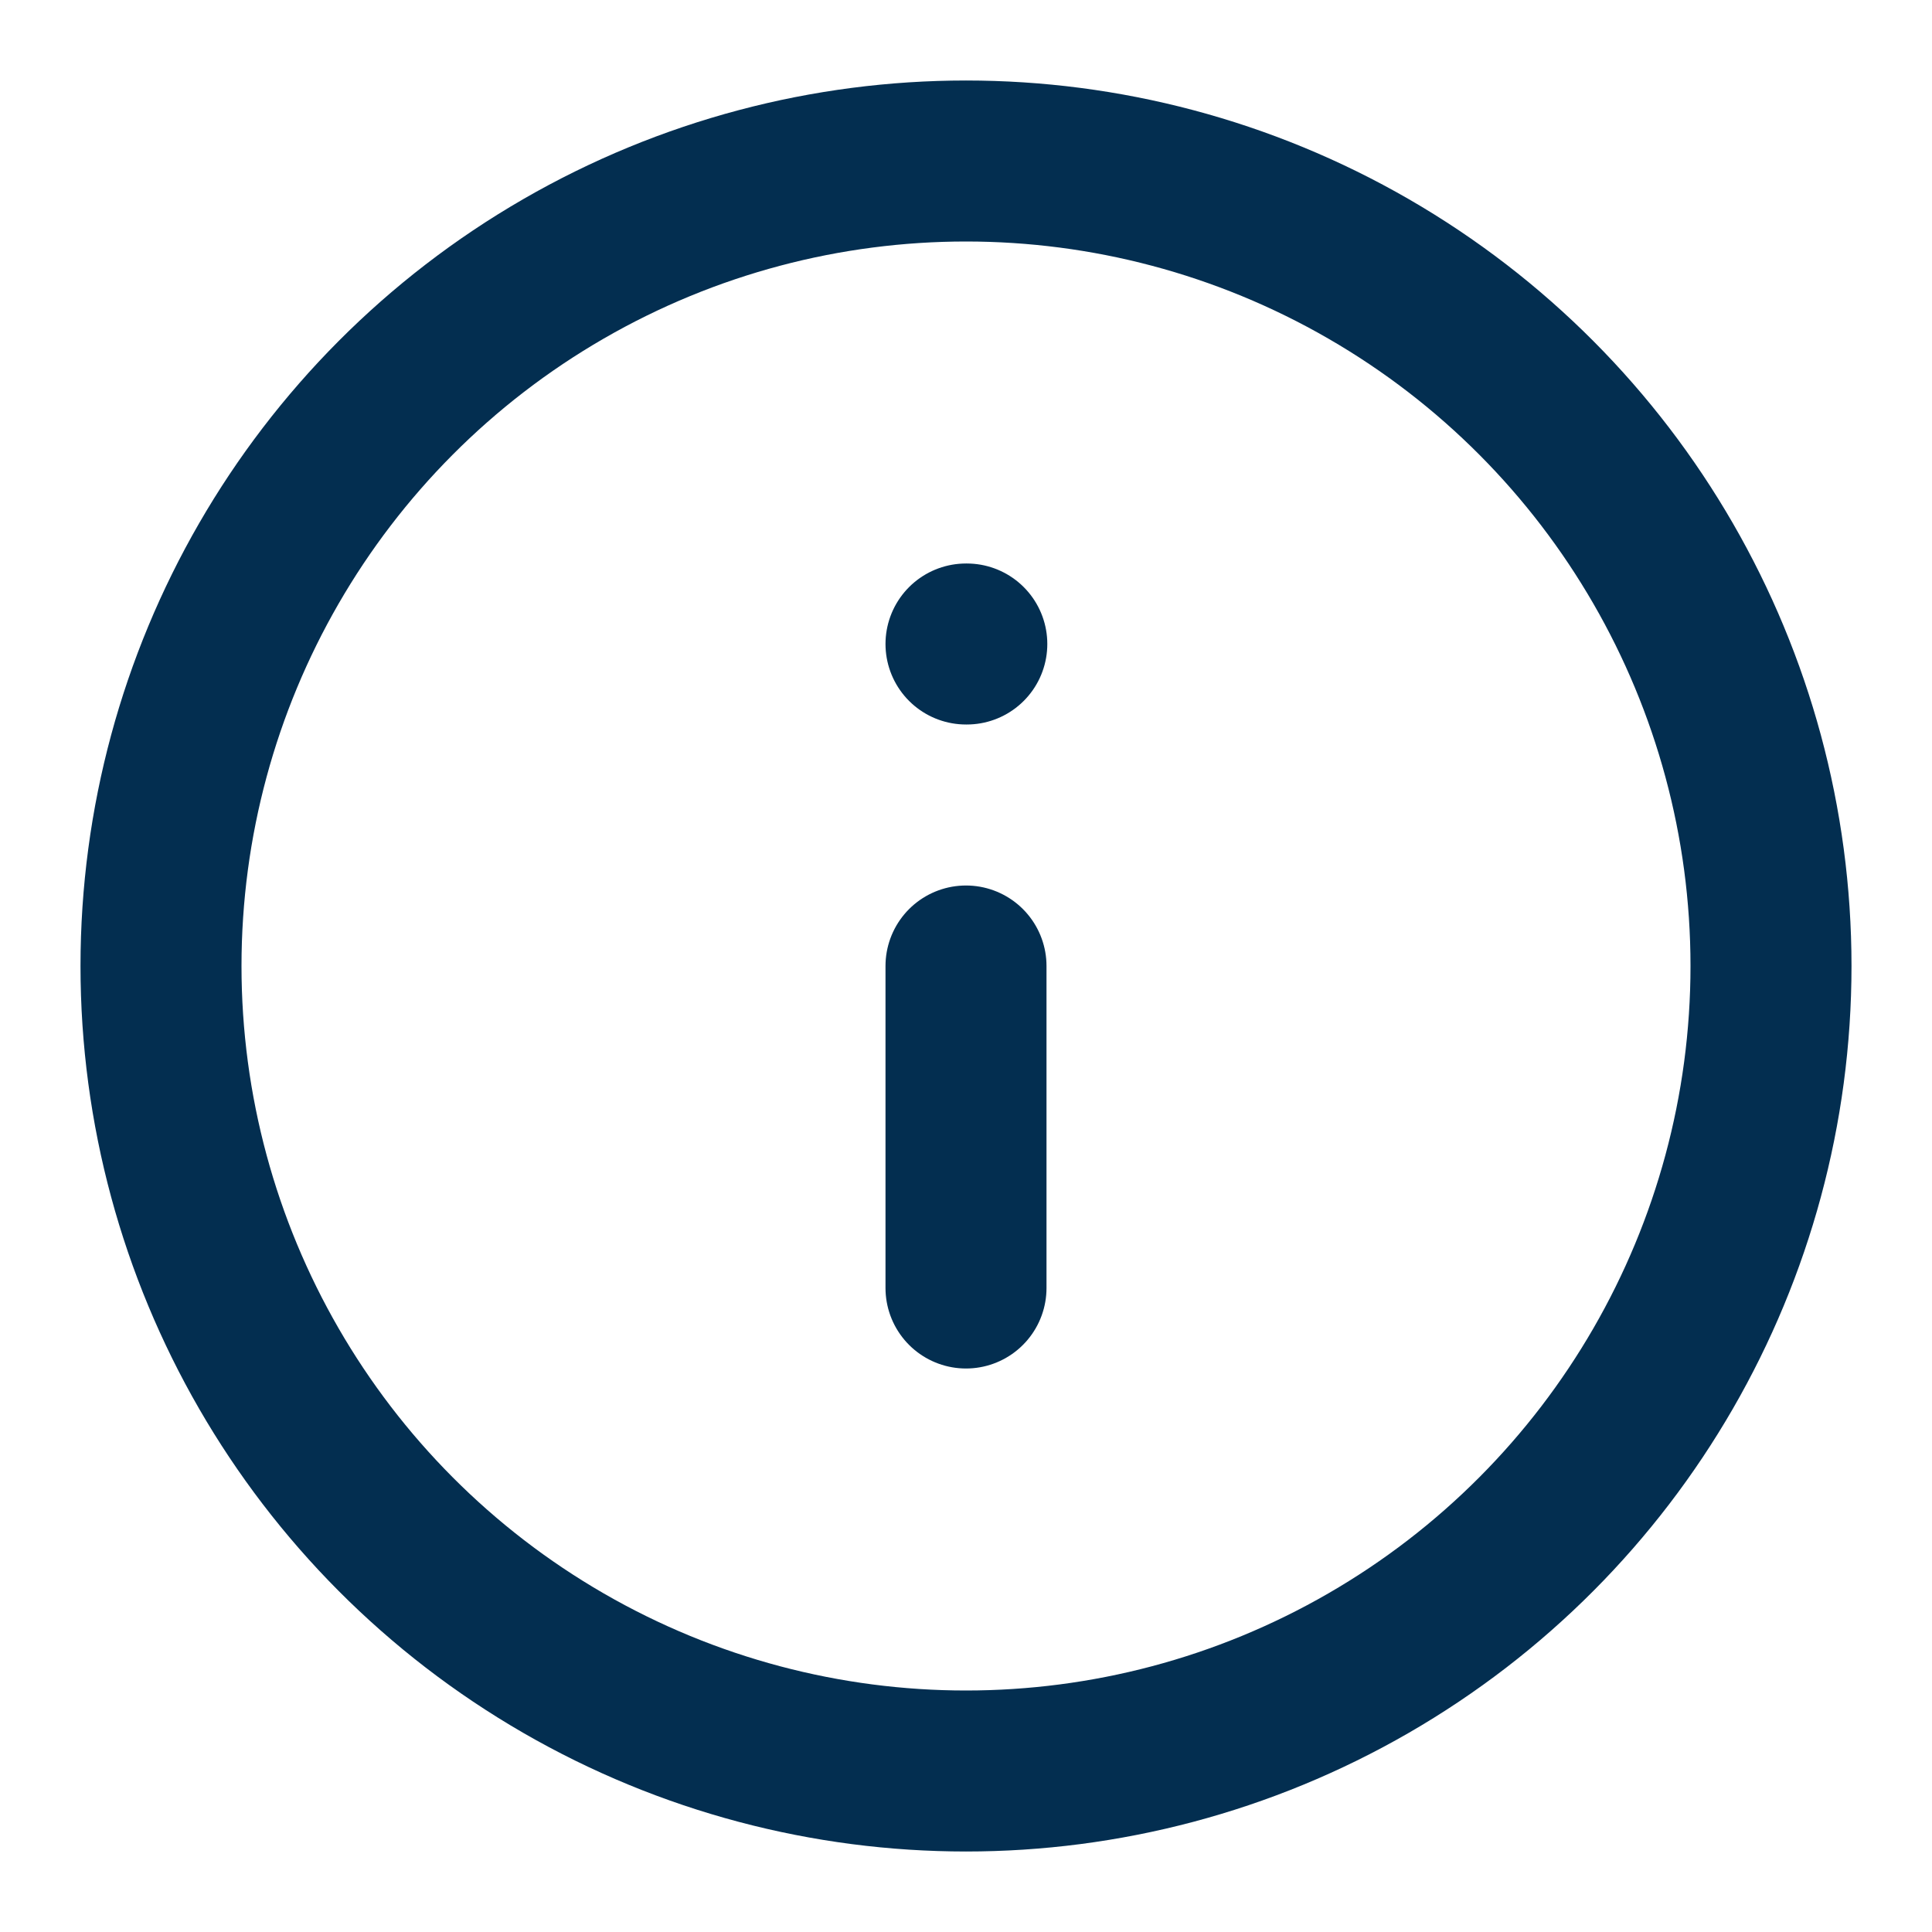 <svg xmlns="http://www.w3.org/2000/svg" width="24" height="24" viewBox="0 0 24 24" fill="none" stroke="#032E50" stroke-width="2" stroke-linecap="round" stroke-linejoin="round" class="feather feather-info"><circle cx="12" cy="12" r="10"></circle><line x1="12" y1="16" x2="12" y2="12"></line><line x1="12" y1="8" x2="12.01" y2="8"></line></svg>
